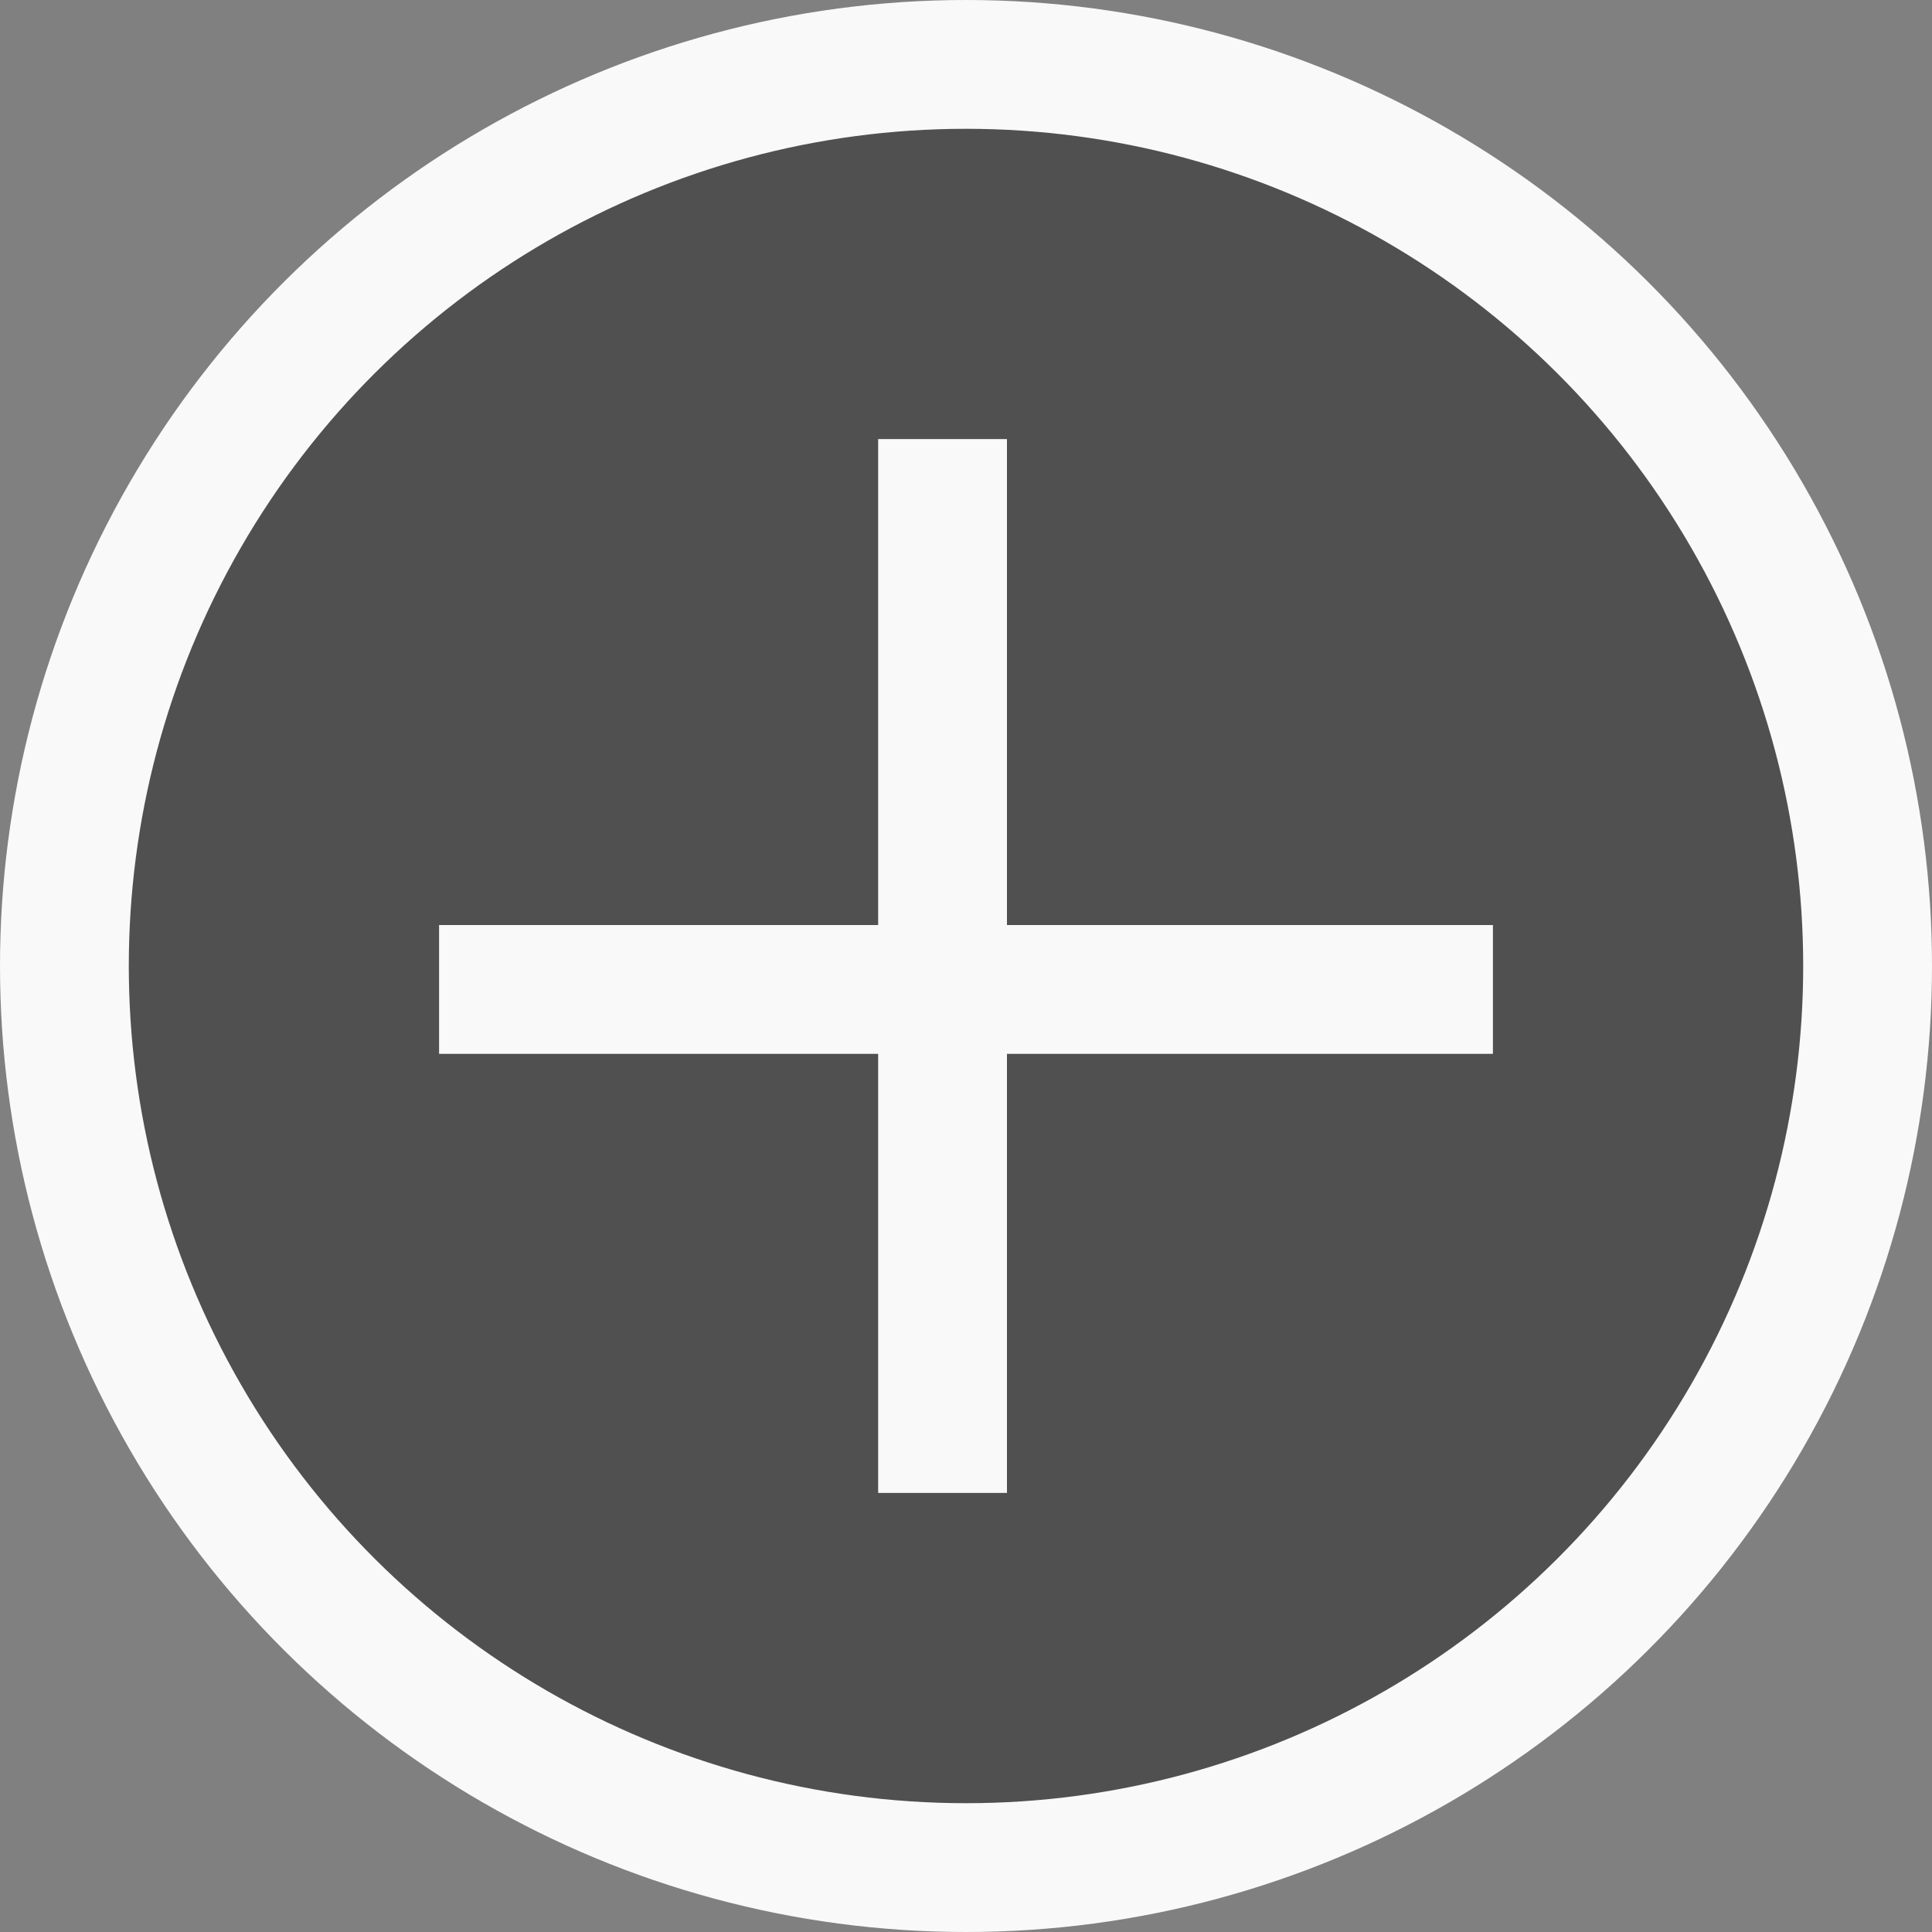 <svg width="30" height="30" viewBox="0 0 30 30" fill="none" xmlns="http://www.w3.org/2000/svg">
<rect x="0" y="0" width="30" height="30" fill="#808080" stroke="none"/>
<circle cx="15" cy="15" r="14" transform="rotate(90 15 15)" fill="#505050" stroke="#F9F9F9" stroke-width="2"/>
<line x1="14.636" y1="6.818" x2="14.636" y2="23.182" stroke="#F9F9F9" stroke-width="2"/>
<line x1="6.818" y1="15.364" x2="23.182" y2="15.364" stroke="#F9F9F9" stroke-width="2"/>
</svg>
